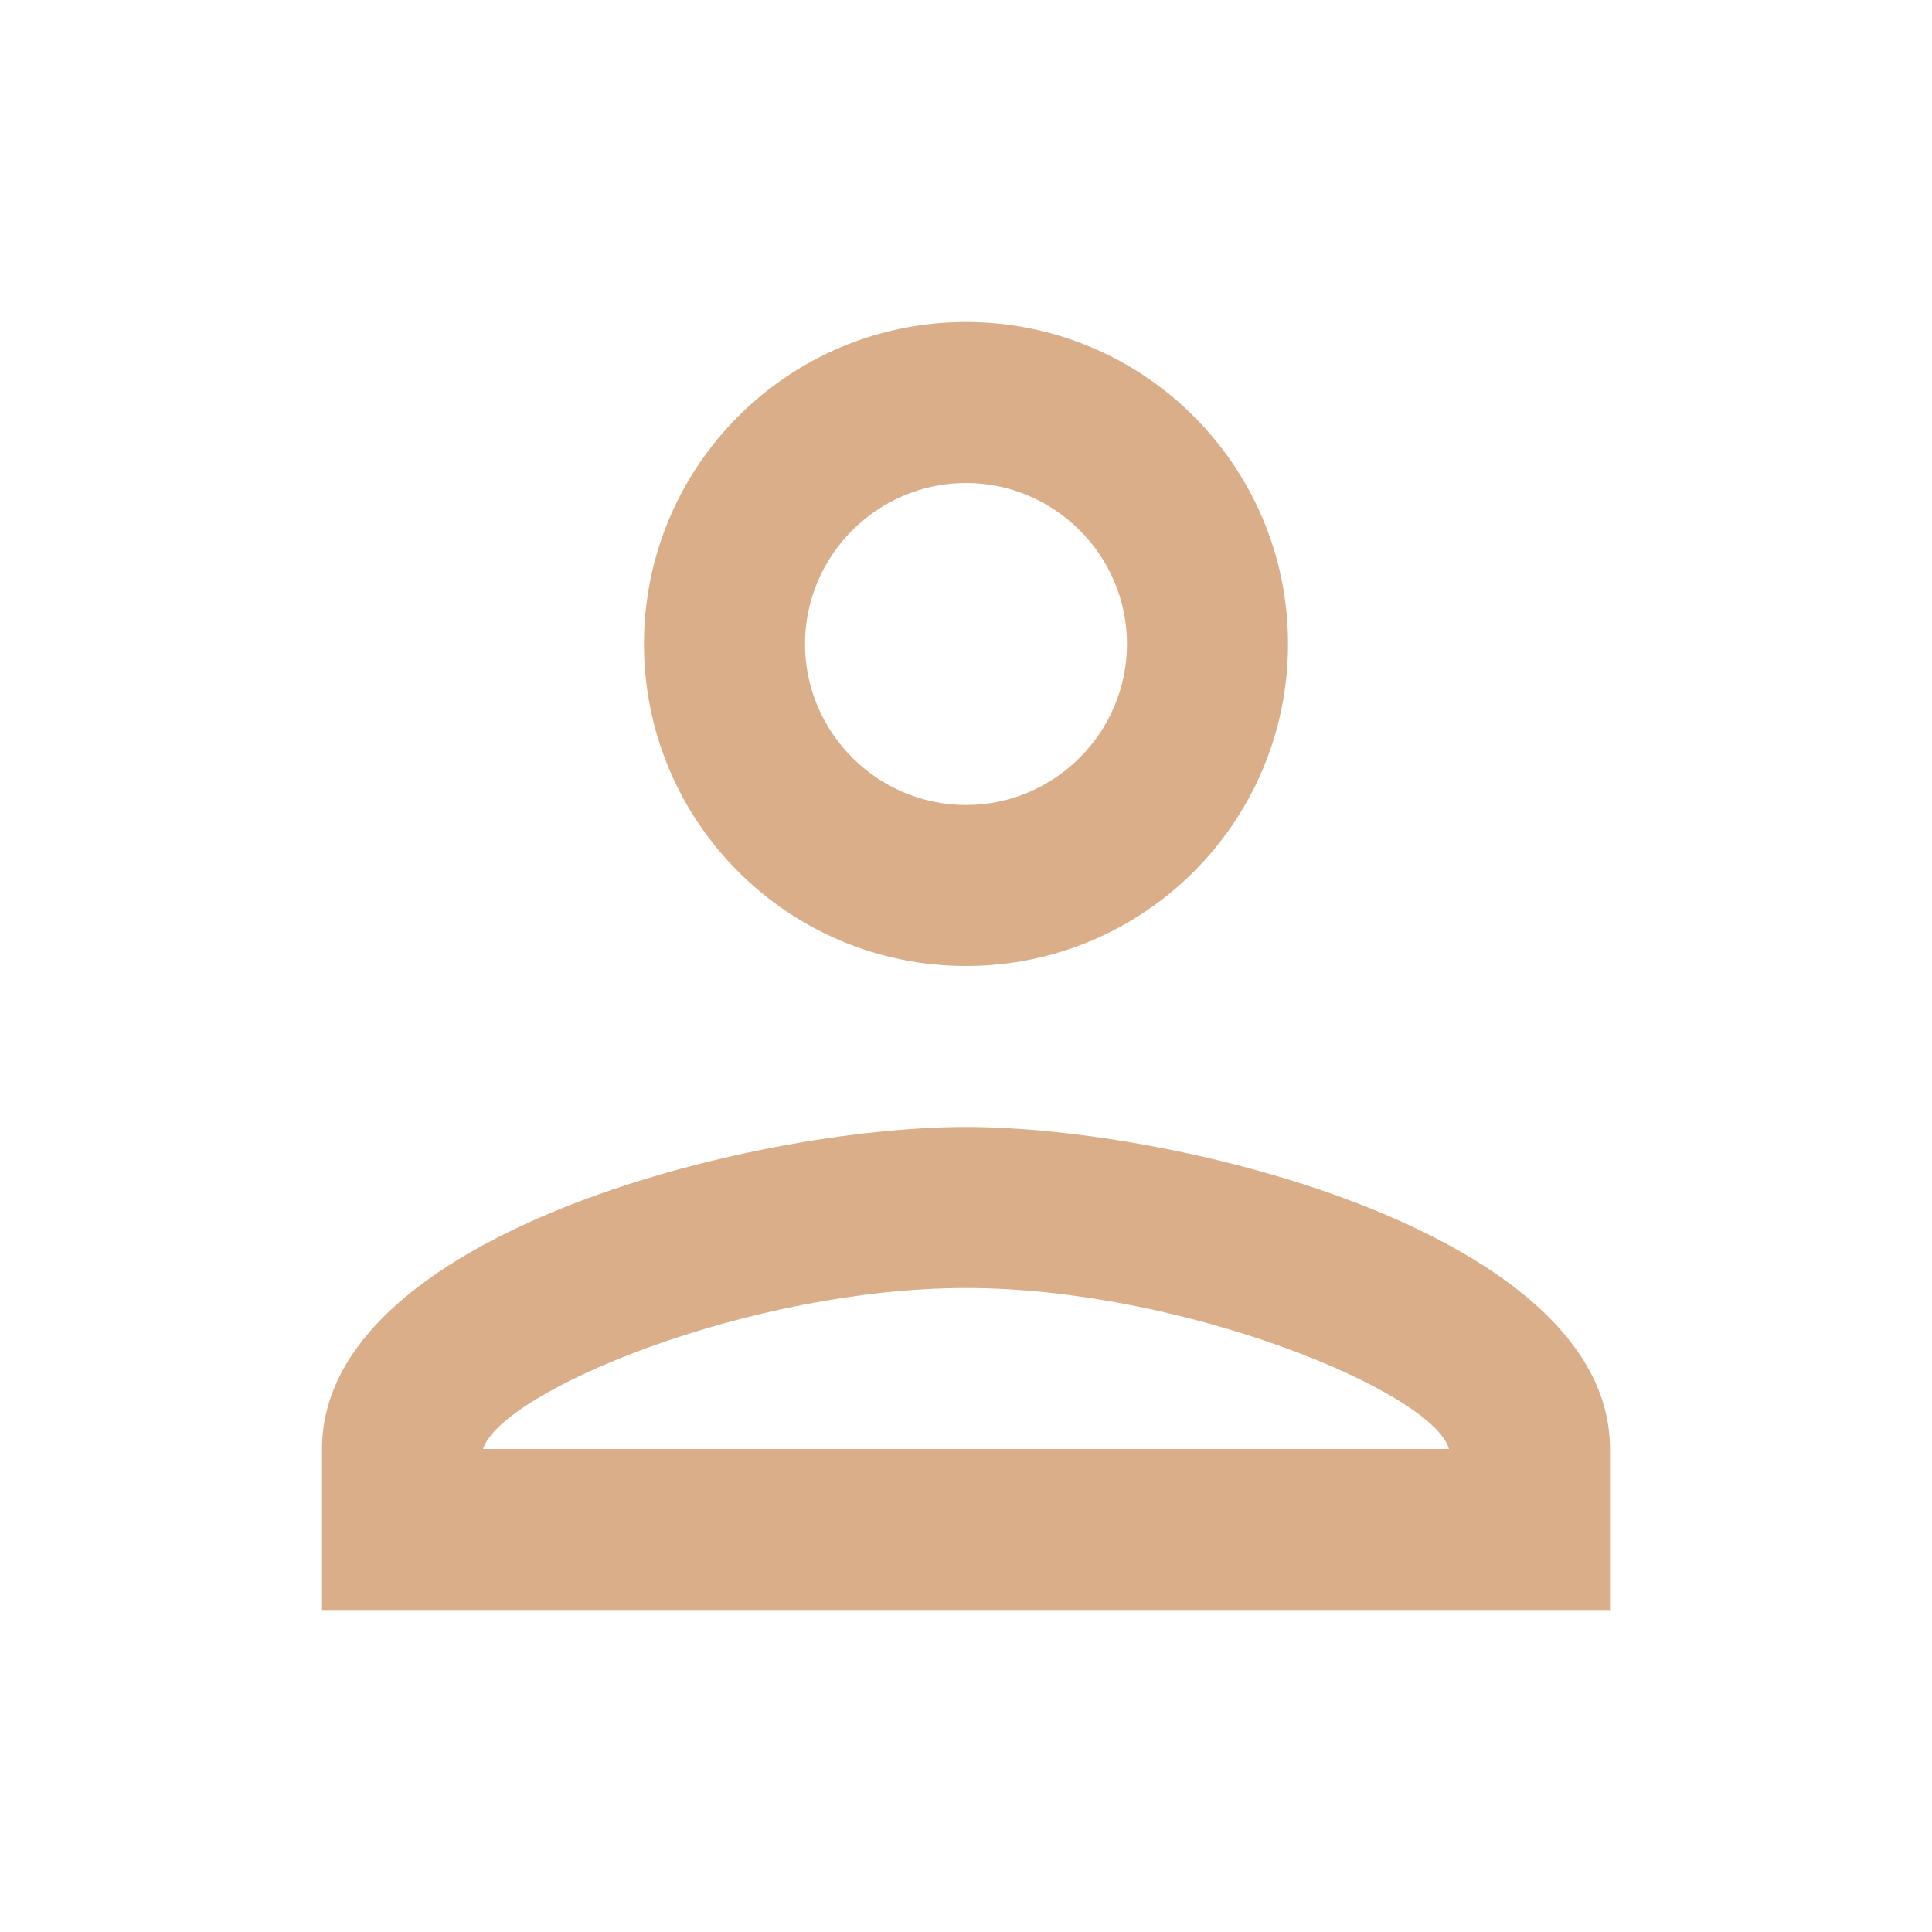 <svg xmlns="http://www.w3.org/2000/svg" width="31" height="31" viewBox="0 0 31 31" fill="none">
  <path d="M15.5 7.75C16.921 7.75 18.083 8.912 18.083 10.333C18.083 11.754 16.921 12.917 15.5 12.917C14.079 12.917 12.917 11.754 12.917 10.333C12.917 8.912 14.079 7.75 15.5 7.75ZM15.5 20.667C18.988 20.667 22.992 22.333 23.25 23.25H7.75C8.047 22.32 12.025 20.667 15.5 20.667ZM15.5 5.167C12.646 5.167 10.333 7.479 10.333 10.333C10.333 13.188 12.646 15.5 15.5 15.5C18.355 15.5 20.667 13.188 20.667 10.333C20.667 7.479 18.355 5.167 15.5 5.167ZM15.5 18.083C12.051 18.083 5.167 19.814 5.167 23.25V25.833H25.833V23.25C25.833 19.814 18.949 18.083 15.5 18.083Z" fill="#D9AE89"/>
</svg>